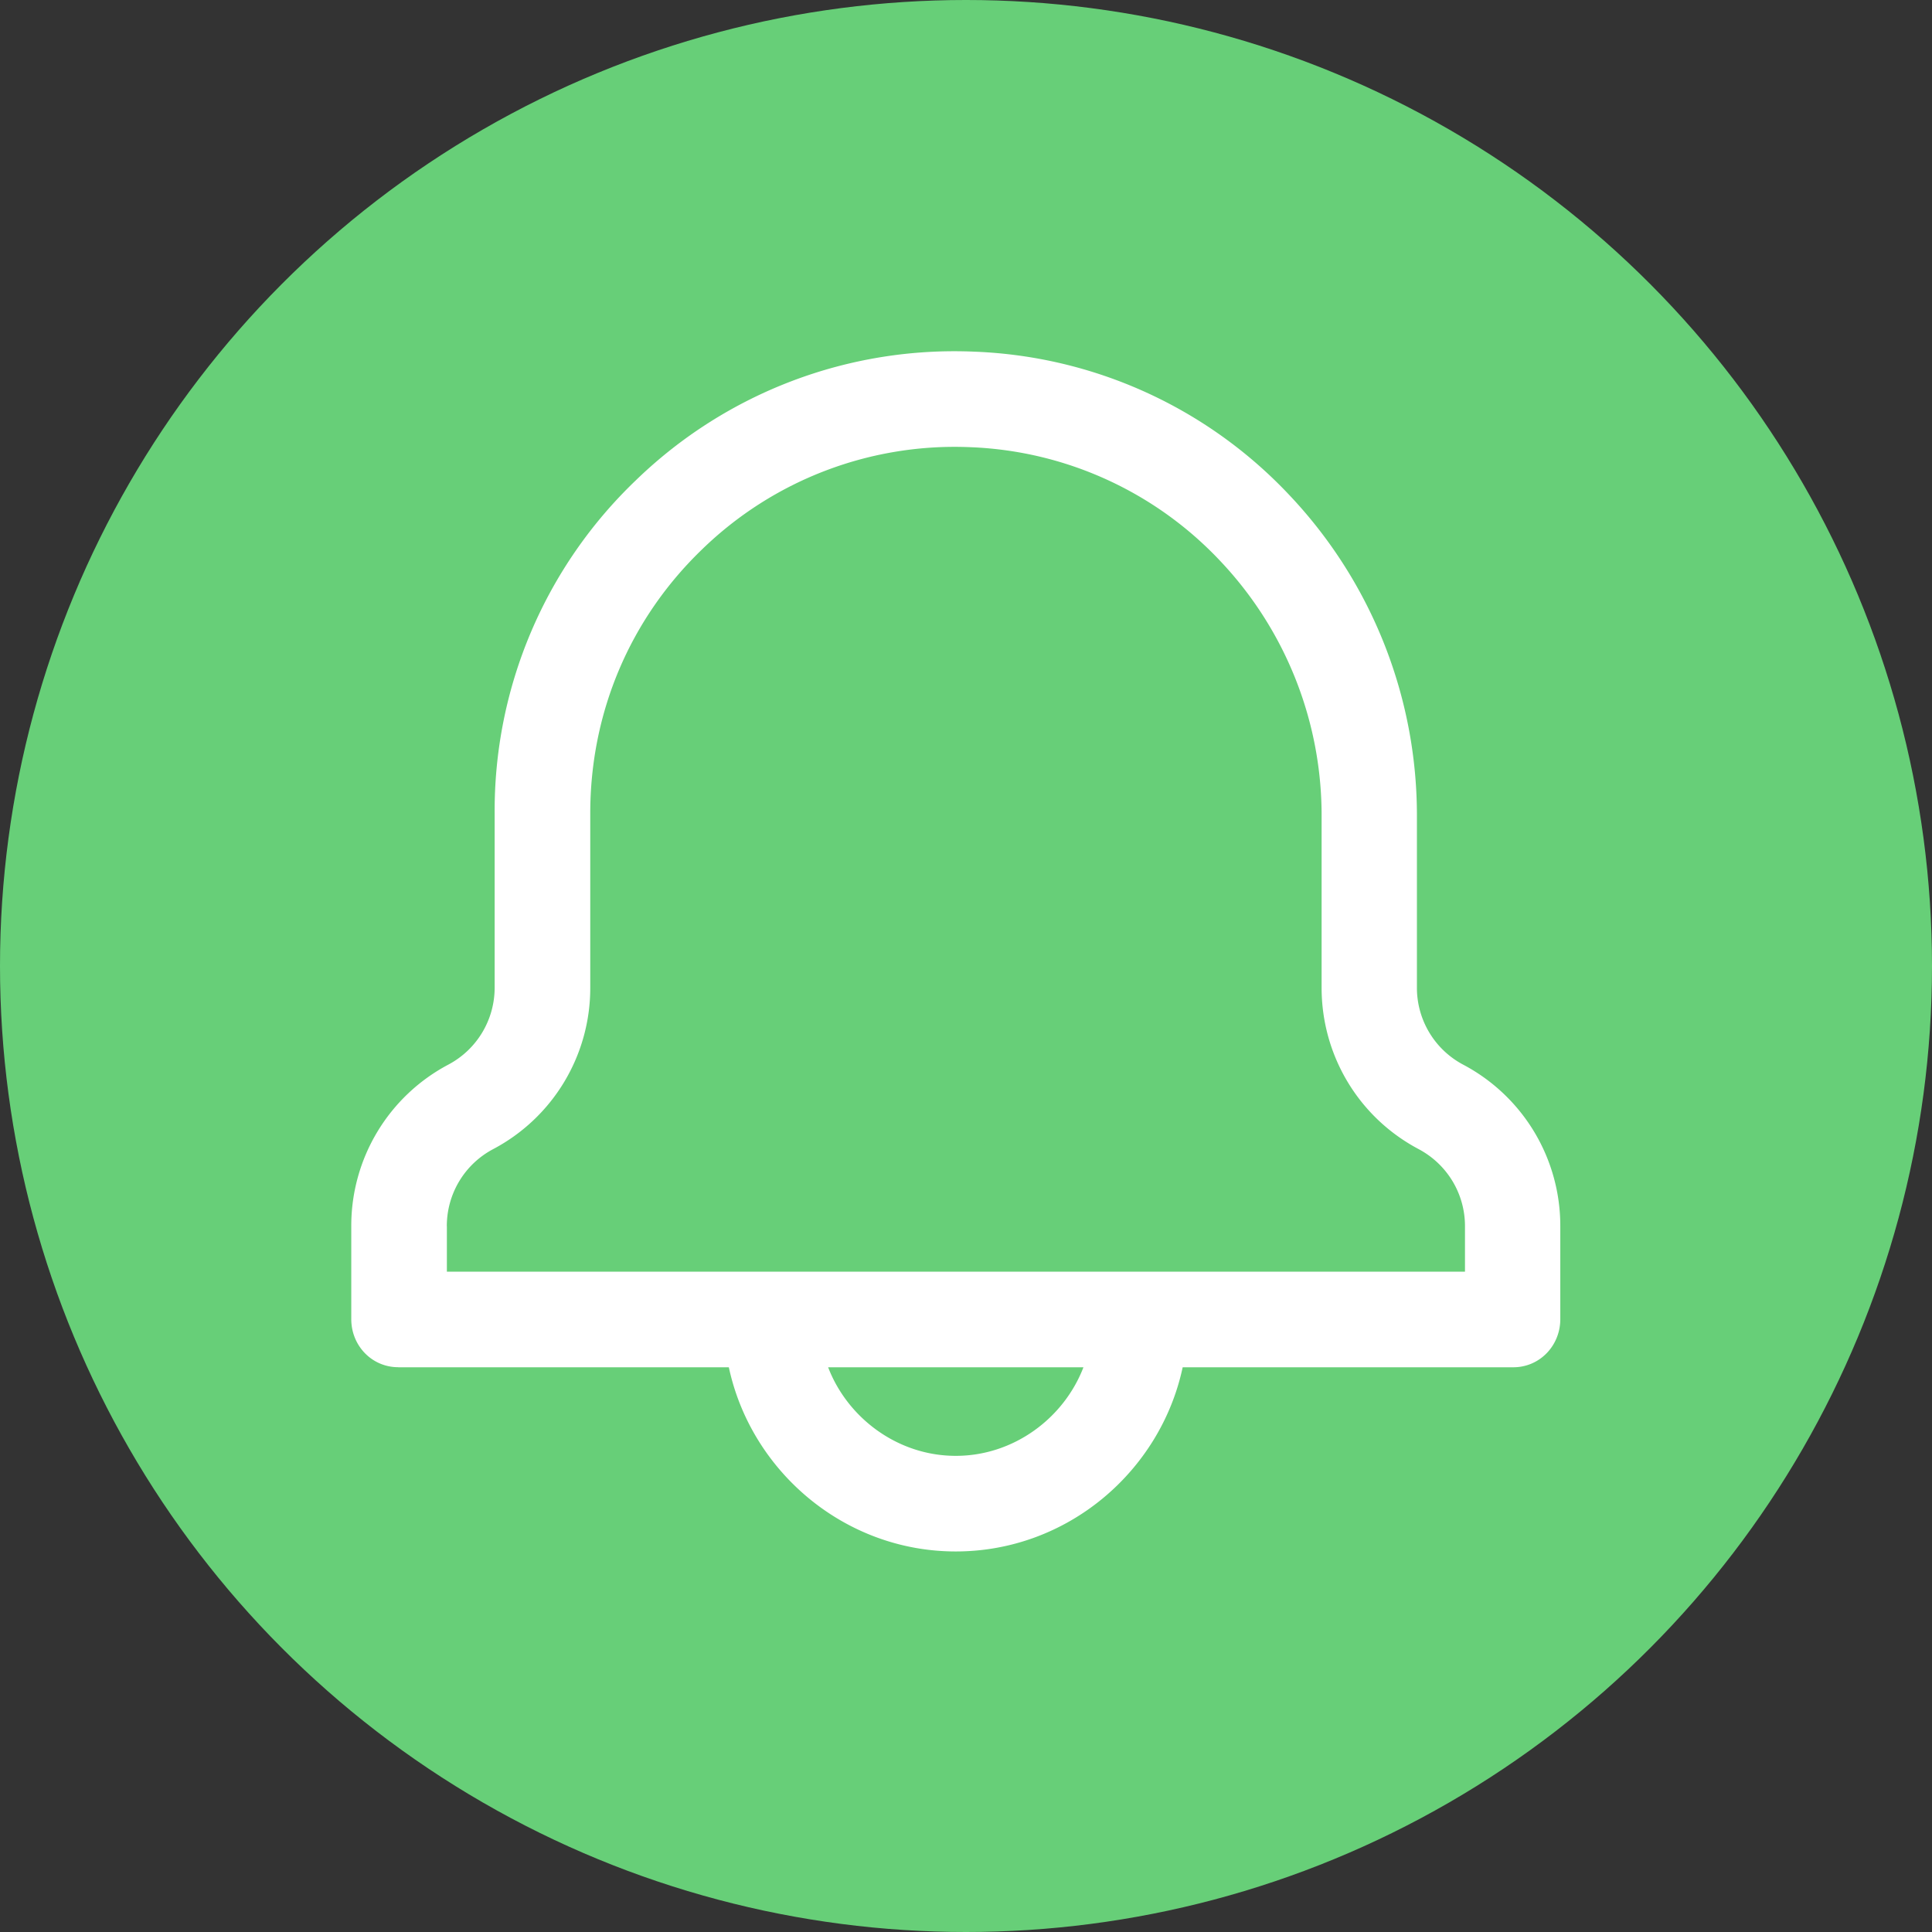 <svg xmlns="http://www.w3.org/2000/svg" xmlns:xlink="http://www.w3.org/1999/xlink" width="33" height="33" viewBox="0 0 33 33">
    <rect x="0" y="0" width="33" height="33" fill="#333333" stroke="none"/>
    <defs>
        <circle id="a" cx="16.5" cy="16.5" r="16.5"/>
    </defs>
    <g fill="none" fill-rule="evenodd">
        <g>
            <mask id="b" fill="#ffffff">
                <use xlink:href="#a"/>
            </mask>
            <use fill="#67CF78" xlink:href="#a"/>
            <path fill="#67CF78" d="M15.582 14.553h.367c.208 0 .413-.017.616-.051.203-.035.389-.098.557-.19.17-.092.305-.217.409-.374.103-.157.155-.362.155-.615 0-.184-.034-.349-.104-.495a1.073 1.073 0 0 0-.281-.367 1.282 1.282 0 0 0-.414-.23 1.502 1.502 0 0 0-.489-.081c-.337 0-.617.096-.84.287a1.479 1.479 0 0 0-.46.76l-1.299-.334c.069-.276.186-.527.35-.753.166-.226.365-.422.599-.587.234-.165.496-.293.788-.385.29-.092.597-.138.92-.138.352 0 .688.048 1.006.144.318.096.598.237.84.425.24.188.43.42.569.696.138.276.207.598.207.966 0 .437-.133.826-.397 1.167-.265.341-.62.566-1.064.673v.023c.498.1.903.324 1.213.673.31.349.466.776.466 1.282 0 .422-.082.79-.247 1.104a2.323 2.323 0 0 1-.656.782 2.904 2.904 0 0 1-.914.466 3.471 3.471 0 0 1-1.023.155 4.22 4.22 0 0 1-.978-.11 2.982 2.982 0 0 1-.845-.338 2.509 2.509 0 0 1-.679-.599 2.7 2.7 0 0 1-.454-.873l1.288-.403c.1.322.286.594.558.816.272.223.626.334 1.064.334a2 2 0 0 0 .534-.075c.18-.05.341-.128.483-.235.142-.108.257-.246.345-.415.088-.168.133-.375.133-.62 0-.261-.064-.482-.19-.662a1.374 1.374 0 0 0-.477-.425 2.248 2.248 0 0 0-.639-.225 3.486 3.486 0 0 0-.672-.069h-.345v-1.104z" mask="url(#b)"/>
            <path fill="#FFFFFF" d="M6.802 23.354h5.647c.38 1.777 1.975 3.146 3.876 3.146 1.907 0 3.497-1.369 3.876-3.146h5.648c.451 0 .802-.37.802-.821v-1.59a3.113 3.113 0 0 0-1.657-2.757 1.485 1.485 0 0 1-.792-1.316v-2.915a7.961 7.961 0 0 0-2.18-5.5 7.79 7.79 0 0 0-5.375-2.448A7.813 7.813 0 0 0 10.865 8.2a7.805 7.805 0 0 0-2.416 5.691v2.978c0 .552-.303 1.057-.792 1.316A3.113 3.113 0 0 0 6 20.943v1.59c0 .45.35.82.802.82zm9.523 1.513c-.994 0-1.849-.649-2.18-1.513h4.361c-.331.864-1.186 1.513-2.18 1.513zm-8.693-3.924c0-.552.303-1.057.793-1.316a3.111 3.111 0 0 0 1.657-2.757v-2.978c0-1.72.677-3.323 1.916-4.514a6.192 6.192 0 0 1 4.592-1.739 6.183 6.183 0 0 1 4.25 1.94 6.322 6.322 0 0 1 1.734 4.376v2.915c0 1.158.633 2.215 1.656 2.757.49.26.793.764.793 1.316v.778H7.633v-.778z" mask="url(#b)"/>
        </g>
    </g>
</svg>

